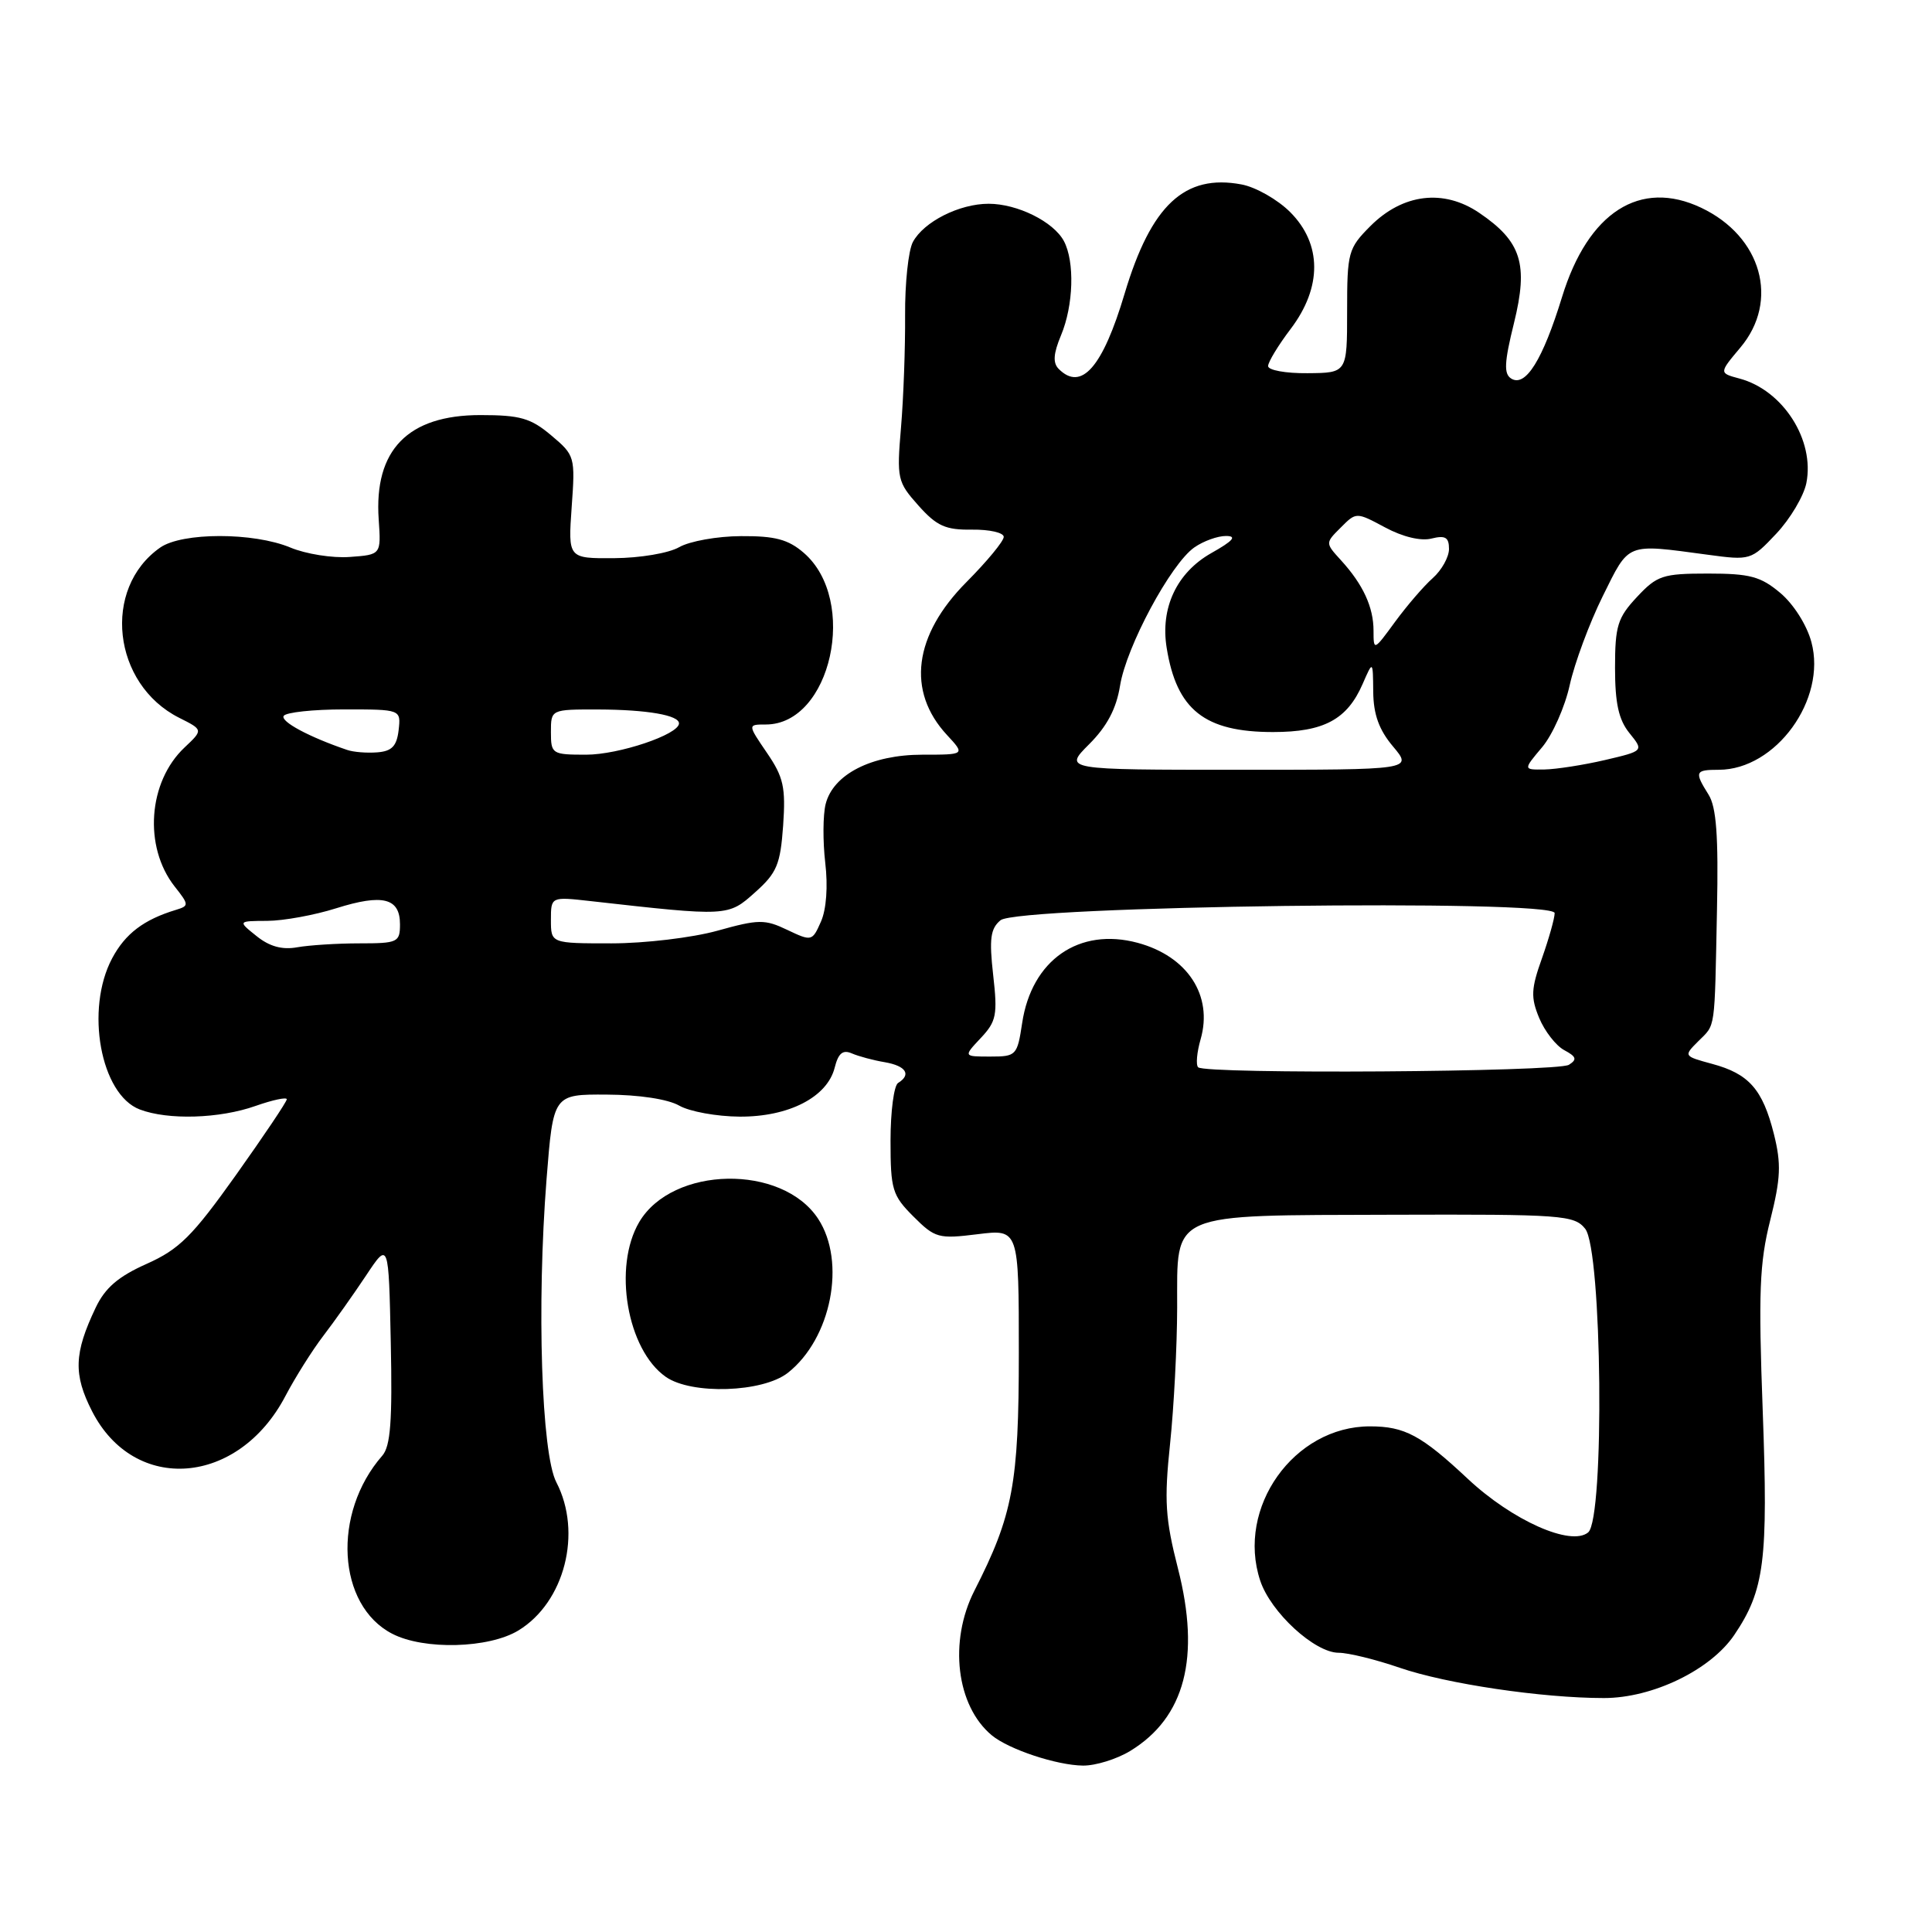 <?xml version="1.0" encoding="UTF-8" standalone="no"?>
<!DOCTYPE svg PUBLIC "-//W3C//DTD SVG 1.1//EN" "http://www.w3.org/Graphics/SVG/1.1/DTD/svg11.dtd" >
<svg xmlns="http://www.w3.org/2000/svg" xmlns:xlink="http://www.w3.org/1999/xlink" version="1.1" viewBox="0 0 256 256">
 <g >
 <path fill="currentColor"
d=" M 149.76 232.01 C 157.02 227.58 159.10 219.61 156.08 207.81 C 154.40 201.23 154.25 198.84 155.04 191.31 C 155.55 186.46 155.97 178.35 155.98 173.27 C 156.01 160.45 154.59 161.06 184.54 160.96 C 207.00 160.89 208.59 161.01 210.04 162.81 C 212.29 165.58 212.64 201.22 210.44 203.05 C 208.17 204.94 200.40 201.48 194.50 195.96 C 188.33 190.18 186.13 189.00 181.52 189.00 C 171.45 189.00 163.79 199.77 166.98 209.43 C 168.36 213.63 174.20 219.00 177.38 219.00 C 178.65 219.00 182.28 219.89 185.45 220.98 C 191.66 223.12 204.34 225.00 212.53 225.00 C 218.98 225.00 226.66 221.28 229.80 216.64 C 233.81 210.70 234.30 206.82 233.57 186.95 C 232.99 171.28 233.14 167.35 234.56 161.70 C 235.96 156.11 236.04 154.23 235.05 150.26 C 233.56 144.34 231.74 142.28 226.87 140.97 C 223.08 139.94 223.07 139.93 225.03 137.97 C 227.35 135.65 227.18 136.86 227.51 120.50 C 227.71 110.77 227.43 106.94 226.39 105.29 C 224.49 102.26 224.60 102.00 227.75 102.00 C 235.31 101.99 242.07 92.68 240.02 85.08 C 239.42 82.83 237.66 80.05 235.90 78.57 C 233.30 76.38 231.87 76.00 226.32 76.00 C 220.32 76.00 219.57 76.25 216.90 79.11 C 214.34 81.85 214.00 82.94 214.00 88.49 C 214.00 93.19 214.48 95.37 215.91 97.14 C 217.82 99.50 217.82 99.50 212.66 100.71 C 209.82 101.37 206.22 101.93 204.66 101.96 C 201.82 102.00 201.82 102.00 204.34 99.01 C 205.72 97.37 207.37 93.65 208.00 90.76 C 208.64 87.87 210.60 82.58 212.37 79.00 C 215.93 71.82 215.37 72.04 226.25 73.50 C 231.94 74.27 232.04 74.24 235.36 70.72 C 237.21 68.76 239.00 65.74 239.35 64.02 C 240.49 58.31 236.26 51.70 230.49 50.16 C 227.77 49.43 227.77 49.43 230.61 46.05 C 235.82 39.86 233.43 31.33 225.42 27.53 C 217.33 23.69 210.43 28.11 206.98 39.35 C 204.42 47.68 202.14 51.35 200.24 50.16 C 199.25 49.54 199.32 48.02 200.61 42.81 C 202.54 34.98 201.60 32.00 196.00 28.20 C 191.28 25.00 185.88 25.66 181.59 29.95 C 178.64 32.91 178.50 33.42 178.50 41.23 C 178.50 49.41 178.50 49.41 173.25 49.45 C 170.36 49.48 168.01 49.05 168.03 48.50 C 168.04 47.95 169.39 45.73 171.03 43.57 C 175.20 38.06 175.17 32.33 170.96 28.11 C 169.29 26.44 166.39 24.79 164.51 24.44 C 156.97 23.02 152.53 27.17 149.02 38.90 C 146.11 48.67 143.29 51.89 140.29 48.89 C 139.49 48.09 139.57 46.88 140.59 44.43 C 142.25 40.47 142.42 34.66 140.97 31.94 C 139.59 29.37 134.81 27.00 131.00 27.00 C 127.12 27.00 122.40 29.38 120.96 32.07 C 120.36 33.19 119.90 37.58 119.93 41.81 C 119.96 46.04 119.72 52.70 119.39 56.62 C 118.81 63.45 118.91 63.86 121.70 66.99 C 124.13 69.71 125.29 70.23 128.80 70.18 C 131.11 70.15 133.00 70.58 133.00 71.14 C 133.00 71.71 130.78 74.39 128.07 77.12 C 121.06 84.17 120.11 91.59 125.47 97.38 C 127.90 100.00 127.90 100.00 122.20 100.00 C 115.46 100.01 110.39 102.60 109.40 106.55 C 109.04 107.99 109.02 111.48 109.35 114.32 C 109.72 117.44 109.50 120.51 108.78 122.12 C 107.63 124.73 107.55 124.75 104.33 123.22 C 101.34 121.79 100.53 121.80 95.04 123.33 C 91.72 124.25 85.44 125.00 81.02 125.00 C 73.00 125.00 73.00 125.00 73.00 121.90 C 73.00 118.81 73.00 118.81 78.25 119.40 C 96.47 121.45 96.47 121.45 100.04 118.25 C 102.94 115.67 103.40 114.56 103.77 109.40 C 104.12 104.32 103.83 102.98 101.62 99.75 C 99.06 96.00 99.06 96.00 101.47 96.00 C 110.13 96.00 113.77 79.52 106.50 73.25 C 104.44 71.47 102.69 71.01 98.19 71.04 C 95.06 71.05 91.38 71.71 90.00 72.50 C 88.61 73.30 84.79 73.94 81.38 73.96 C 75.27 74.00 75.27 74.00 75.75 67.19 C 76.23 60.51 76.18 60.33 73.04 57.69 C 70.33 55.40 68.92 55.00 63.65 55.00 C 54.04 55.00 49.54 59.63 50.18 68.84 C 50.50 73.50 50.50 73.50 46.34 73.80 C 44.06 73.97 40.52 73.41 38.47 72.55 C 33.60 70.52 24.13 70.52 21.22 72.56 C 13.48 77.98 14.90 90.66 23.74 95.11 C 26.93 96.71 26.93 96.71 24.46 99.04 C 19.62 103.59 19.00 112.19 23.14 117.46 C 25.06 119.89 25.06 120.03 23.32 120.56 C 19.06 121.85 16.60 123.71 14.86 126.98 C 11.26 133.74 13.32 145.03 18.52 147.01 C 22.27 148.44 29.10 148.23 33.87 146.54 C 36.14 145.74 38.00 145.35 38.00 145.66 C 38.00 145.98 34.96 150.50 31.25 155.72 C 25.48 163.82 23.76 165.53 19.43 167.47 C 15.66 169.15 13.92 170.65 12.67 173.29 C 9.80 179.32 9.71 182.12 12.20 187.00 C 17.81 197.98 31.60 196.89 37.83 184.96 C 39.12 182.51 41.37 178.93 42.83 177.02 C 44.30 175.10 46.85 171.50 48.50 169.02 C 51.50 164.50 51.50 164.50 51.78 177.89 C 52.00 188.29 51.75 191.64 50.65 192.89 C 43.98 200.51 44.67 212.71 51.97 216.48 C 56.18 218.66 64.78 218.43 68.70 216.04 C 74.82 212.31 77.18 203.08 73.72 196.41 C 71.74 192.61 71.11 172.94 72.42 156.25 C 73.31 145.00 73.31 145.00 80.40 145.04 C 84.66 145.06 88.50 145.64 90.00 146.50 C 91.38 147.29 94.97 147.94 98.00 147.96 C 104.52 148.00 109.62 145.37 110.60 141.47 C 111.08 139.56 111.67 139.06 112.87 139.58 C 113.77 139.97 115.74 140.50 117.25 140.75 C 120.06 141.24 120.79 142.39 119.00 143.50 C 118.45 143.84 118.00 147.28 118.00 151.14 C 118.00 157.62 118.23 158.39 121.03 161.19 C 123.90 164.06 124.37 164.18 129.53 163.54 C 135.00 162.86 135.00 162.86 135.00 179.27 C 135.00 196.59 134.22 200.76 129.12 210.76 C 125.69 217.49 126.71 226.03 131.42 229.94 C 133.67 231.80 140.01 233.91 143.50 233.95 C 145.15 233.97 147.97 233.10 149.76 232.01 Z  M 104.39 181.91 C 110.15 177.38 112.15 167.21 108.41 161.50 C 103.63 154.21 89.10 154.48 84.70 161.93 C 81.20 167.86 83.08 178.84 88.22 182.44 C 91.63 184.83 101.07 184.52 104.39 181.91 Z  M 158.76 141.42 C 158.44 141.11 158.59 139.43 159.09 137.70 C 160.75 131.91 157.35 126.71 150.75 124.93 C 142.98 122.84 136.69 127.21 135.44 135.57 C 134.79 139.86 134.66 140.00 131.21 140.00 C 127.65 140.00 127.65 140.00 129.96 137.54 C 132.03 135.34 132.20 134.47 131.60 129.19 C 131.06 124.40 131.24 123.05 132.57 121.94 C 134.87 120.03 206.00 119.11 206.00 120.99 C 206.00 121.67 205.24 124.36 204.32 126.97 C 202.87 131.03 202.82 132.16 203.95 134.89 C 204.68 136.64 206.17 138.56 207.27 139.15 C 208.88 140.01 209.00 140.39 207.89 141.09 C 206.38 142.05 159.70 142.36 158.76 141.42 Z  M 34.00 124.04 C 31.50 122.04 31.50 122.04 35.41 122.02 C 37.56 122.01 41.68 121.26 44.55 120.35 C 50.71 118.41 53.00 118.99 53.00 122.47 C 53.00 124.86 52.71 125.00 47.62 125.00 C 44.67 125.00 40.96 125.24 39.38 125.52 C 37.40 125.88 35.71 125.42 34.00 124.04 Z  M 144.32 98.61 C 146.68 96.25 147.92 93.91 148.41 90.87 C 149.23 85.71 155.13 74.72 158.25 72.54 C 159.46 71.69 161.36 71.01 162.47 71.02 C 163.94 71.03 163.40 71.66 160.50 73.29 C 155.93 75.88 153.73 80.54 154.59 85.84 C 155.91 94.06 159.62 97.00 168.68 97.00 C 175.42 97.00 178.51 95.34 180.56 90.62 C 181.92 87.50 181.92 87.50 181.96 91.67 C 181.99 94.67 182.73 96.72 184.59 98.92 C 187.18 102.00 187.18 102.00 164.06 102.00 C 140.93 102.00 140.93 102.00 144.32 98.61 Z  M 46.00 99.37 C 40.96 97.66 37.13 95.60 37.59 94.86 C 37.88 94.39 41.50 94.00 45.63 94.00 C 53.13 94.00 53.13 94.00 52.82 96.75 C 52.57 98.87 51.92 99.54 50.00 99.69 C 48.62 99.80 46.83 99.66 46.00 99.37 Z  M 73.00 97.00 C 73.00 94.00 73.00 94.00 79.25 94.01 C 85.73 94.03 90.02 94.77 89.97 95.87 C 89.91 97.34 81.99 100.00 77.67 100.00 C 73.15 100.00 73.00 99.91 73.00 97.00 Z  M 182.00 83.58 C 182.00 80.45 180.62 77.45 177.68 74.23 C 175.60 71.95 175.60 71.95 177.66 69.90 C 179.71 67.84 179.71 67.84 183.54 69.89 C 185.86 71.14 188.28 71.72 189.68 71.36 C 191.51 70.91 192.00 71.19 192.00 72.74 C 192.00 73.81 191.03 75.55 189.85 76.60 C 188.67 77.64 186.42 80.26 184.85 82.40 C 182.04 86.25 182.00 86.26 182.00 83.58 Z "/>
</g>
</svg>